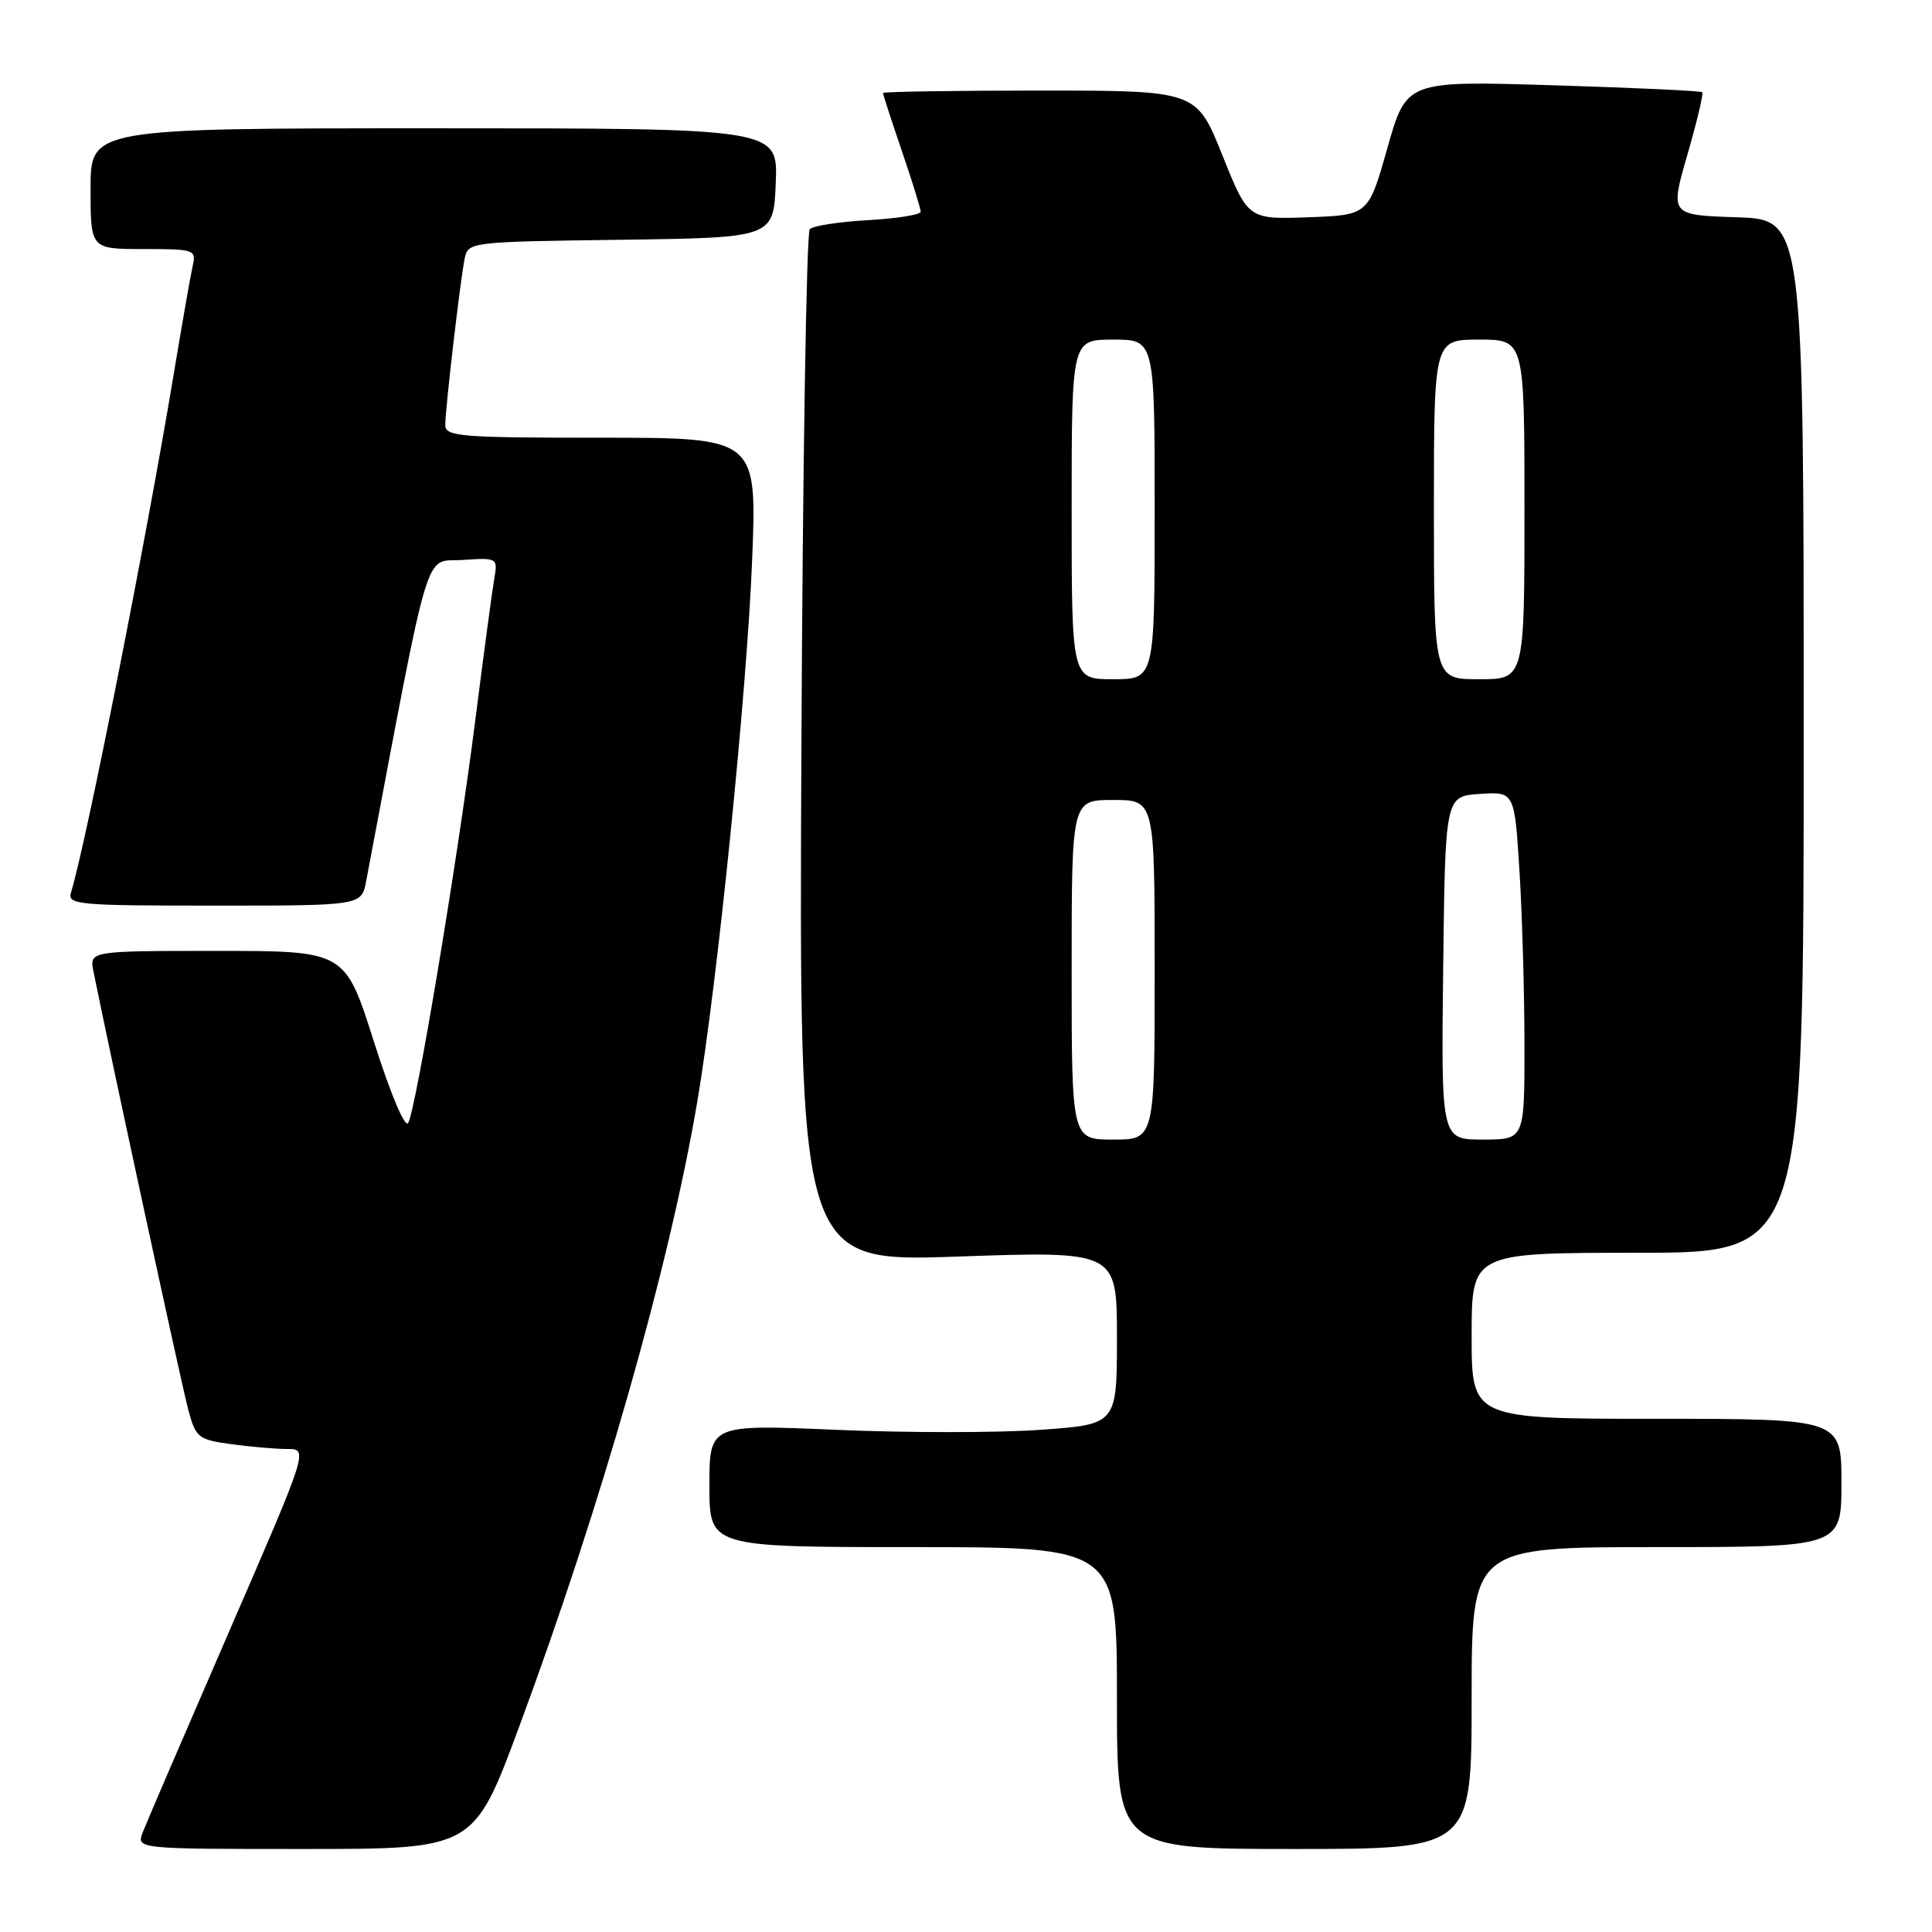 <?xml version="1.0" encoding="UTF-8" standalone="no"?>
<!DOCTYPE svg PUBLIC "-//W3C//DTD SVG 1.1//EN" "http://www.w3.org/Graphics/SVG/1.1/DTD/svg11.dtd" >
<svg xmlns="http://www.w3.org/2000/svg" xmlns:xlink="http://www.w3.org/1999/xlink" version="1.1" viewBox="0 0 256 256">
 <g >
 <path fill="currentColor"
d=" M 68.81 228.75 C 79.68 199.43 88.68 167.86 92.39 146.00 C 95.04 130.43 98.97 91.66 99.66 74.25 C 100.31 58.00 100.31 58.00 79.66 58.00 C 60.97 58.00 59.00 57.84 59.00 56.32 C 59.00 54.16 60.98 37.19 61.57 34.27 C 62.02 32.06 62.24 32.04 82.26 31.77 C 102.50 31.50 102.50 31.50 102.79 24.25 C 103.09 17.00 103.09 17.00 57.54 17.00 C 12.00 17.00 12.00 17.00 12.00 25.00 C 12.00 33.00 12.00 33.00 19.02 33.00 C 25.78 33.00 26.02 33.08 25.53 35.25 C 25.25 36.49 24.11 43.01 22.99 49.74 C 19.32 71.82 11.37 111.91 9.41 118.25 C 8.90 119.88 10.25 120.00 28.39 120.00 C 47.91 120.00 47.91 120.00 48.52 116.75 C 57.19 70.91 56.11 74.53 61.26 74.20 C 65.93 73.89 65.97 73.92 65.49 76.70 C 65.22 78.24 64.09 86.70 62.97 95.50 C 60.63 113.95 55.14 146.89 54.09 148.79 C 53.68 149.54 51.77 145.02 49.55 138.04 C 45.73 126.00 45.73 126.00 28.79 126.00 C 11.84 126.00 11.84 126.00 12.39 128.75 C 14.56 139.54 24.09 183.64 24.95 186.81 C 25.94 190.51 26.27 190.76 30.64 191.36 C 33.19 191.71 36.53 192.00 38.07 192.00 C 40.86 192.00 40.86 192.00 30.33 216.25 C 24.54 229.59 19.41 241.51 18.93 242.75 C 18.05 245.00 18.05 245.00 40.42 245.00 C 62.79 245.00 62.79 245.00 68.81 228.75 Z  M 195.00 225.00 C 195.00 205.00 195.00 205.00 219.50 205.00 C 244.00 205.00 244.00 205.00 244.00 196.50 C 244.00 188.00 244.00 188.00 219.50 188.00 C 195.00 188.00 195.00 188.00 195.00 177.00 C 195.00 166.00 195.00 166.00 217.00 166.00 C 239.00 166.00 239.00 166.00 239.00 97.54 C 239.00 29.08 239.00 29.08 230.14 28.79 C 221.28 28.50 221.28 28.50 223.58 20.53 C 224.85 16.14 225.74 12.40 225.56 12.22 C 225.37 12.04 216.48 11.62 205.79 11.30 C 186.36 10.70 186.36 10.70 183.84 19.60 C 181.32 28.50 181.32 28.50 173.35 28.79 C 165.38 29.07 165.38 29.07 161.96 20.54 C 158.53 12.00 158.53 12.00 137.77 12.00 C 126.35 12.00 117.00 12.15 117.00 12.32 C 117.00 12.50 118.12 15.96 119.50 20.00 C 120.88 24.04 122.00 27.67 122.00 28.06 C 122.00 28.45 118.87 28.95 115.05 29.17 C 111.23 29.38 107.75 29.92 107.30 30.36 C 106.86 30.80 106.36 61.78 106.19 99.20 C 105.87 167.24 105.87 167.24 126.94 166.50 C 148.00 165.77 148.00 165.77 148.00 177.25 C 148.00 188.74 148.00 188.74 137.84 189.46 C 132.25 189.86 120.10 189.86 110.84 189.46 C 94.00 188.74 94.00 188.74 94.00 196.87 C 94.00 205.00 94.00 205.00 121.00 205.00 C 148.00 205.00 148.00 205.00 148.00 225.00 C 148.00 245.00 148.00 245.00 171.50 245.00 C 195.00 245.00 195.00 245.00 195.00 225.00 Z  M 142.00 128.50 C 142.00 106.00 142.00 106.00 147.50 106.00 C 153.00 106.00 153.00 106.00 153.00 128.50 C 153.00 151.00 153.00 151.00 147.50 151.00 C 142.00 151.00 142.00 151.00 142.00 128.50 Z  M 191.23 128.25 C 191.50 105.50 191.50 105.50 196.10 105.20 C 200.69 104.90 200.69 104.90 201.35 115.61 C 201.71 121.49 202.00 131.87 202.00 138.66 C 202.00 151.00 202.00 151.00 196.48 151.00 C 190.96 151.00 190.96 151.00 191.23 128.25 Z  M 142.00 67.50 C 142.00 45.00 142.00 45.00 147.50 45.00 C 153.00 45.00 153.00 45.00 153.00 67.50 C 153.00 90.00 153.00 90.00 147.50 90.00 C 142.00 90.00 142.00 90.00 142.00 67.50 Z  M 190.00 67.50 C 190.00 45.00 190.00 45.00 196.00 45.00 C 202.00 45.00 202.00 45.00 202.00 67.50 C 202.00 90.00 202.00 90.00 196.00 90.00 C 190.00 90.00 190.00 90.00 190.00 67.50 Z "/>
</g>
</svg>